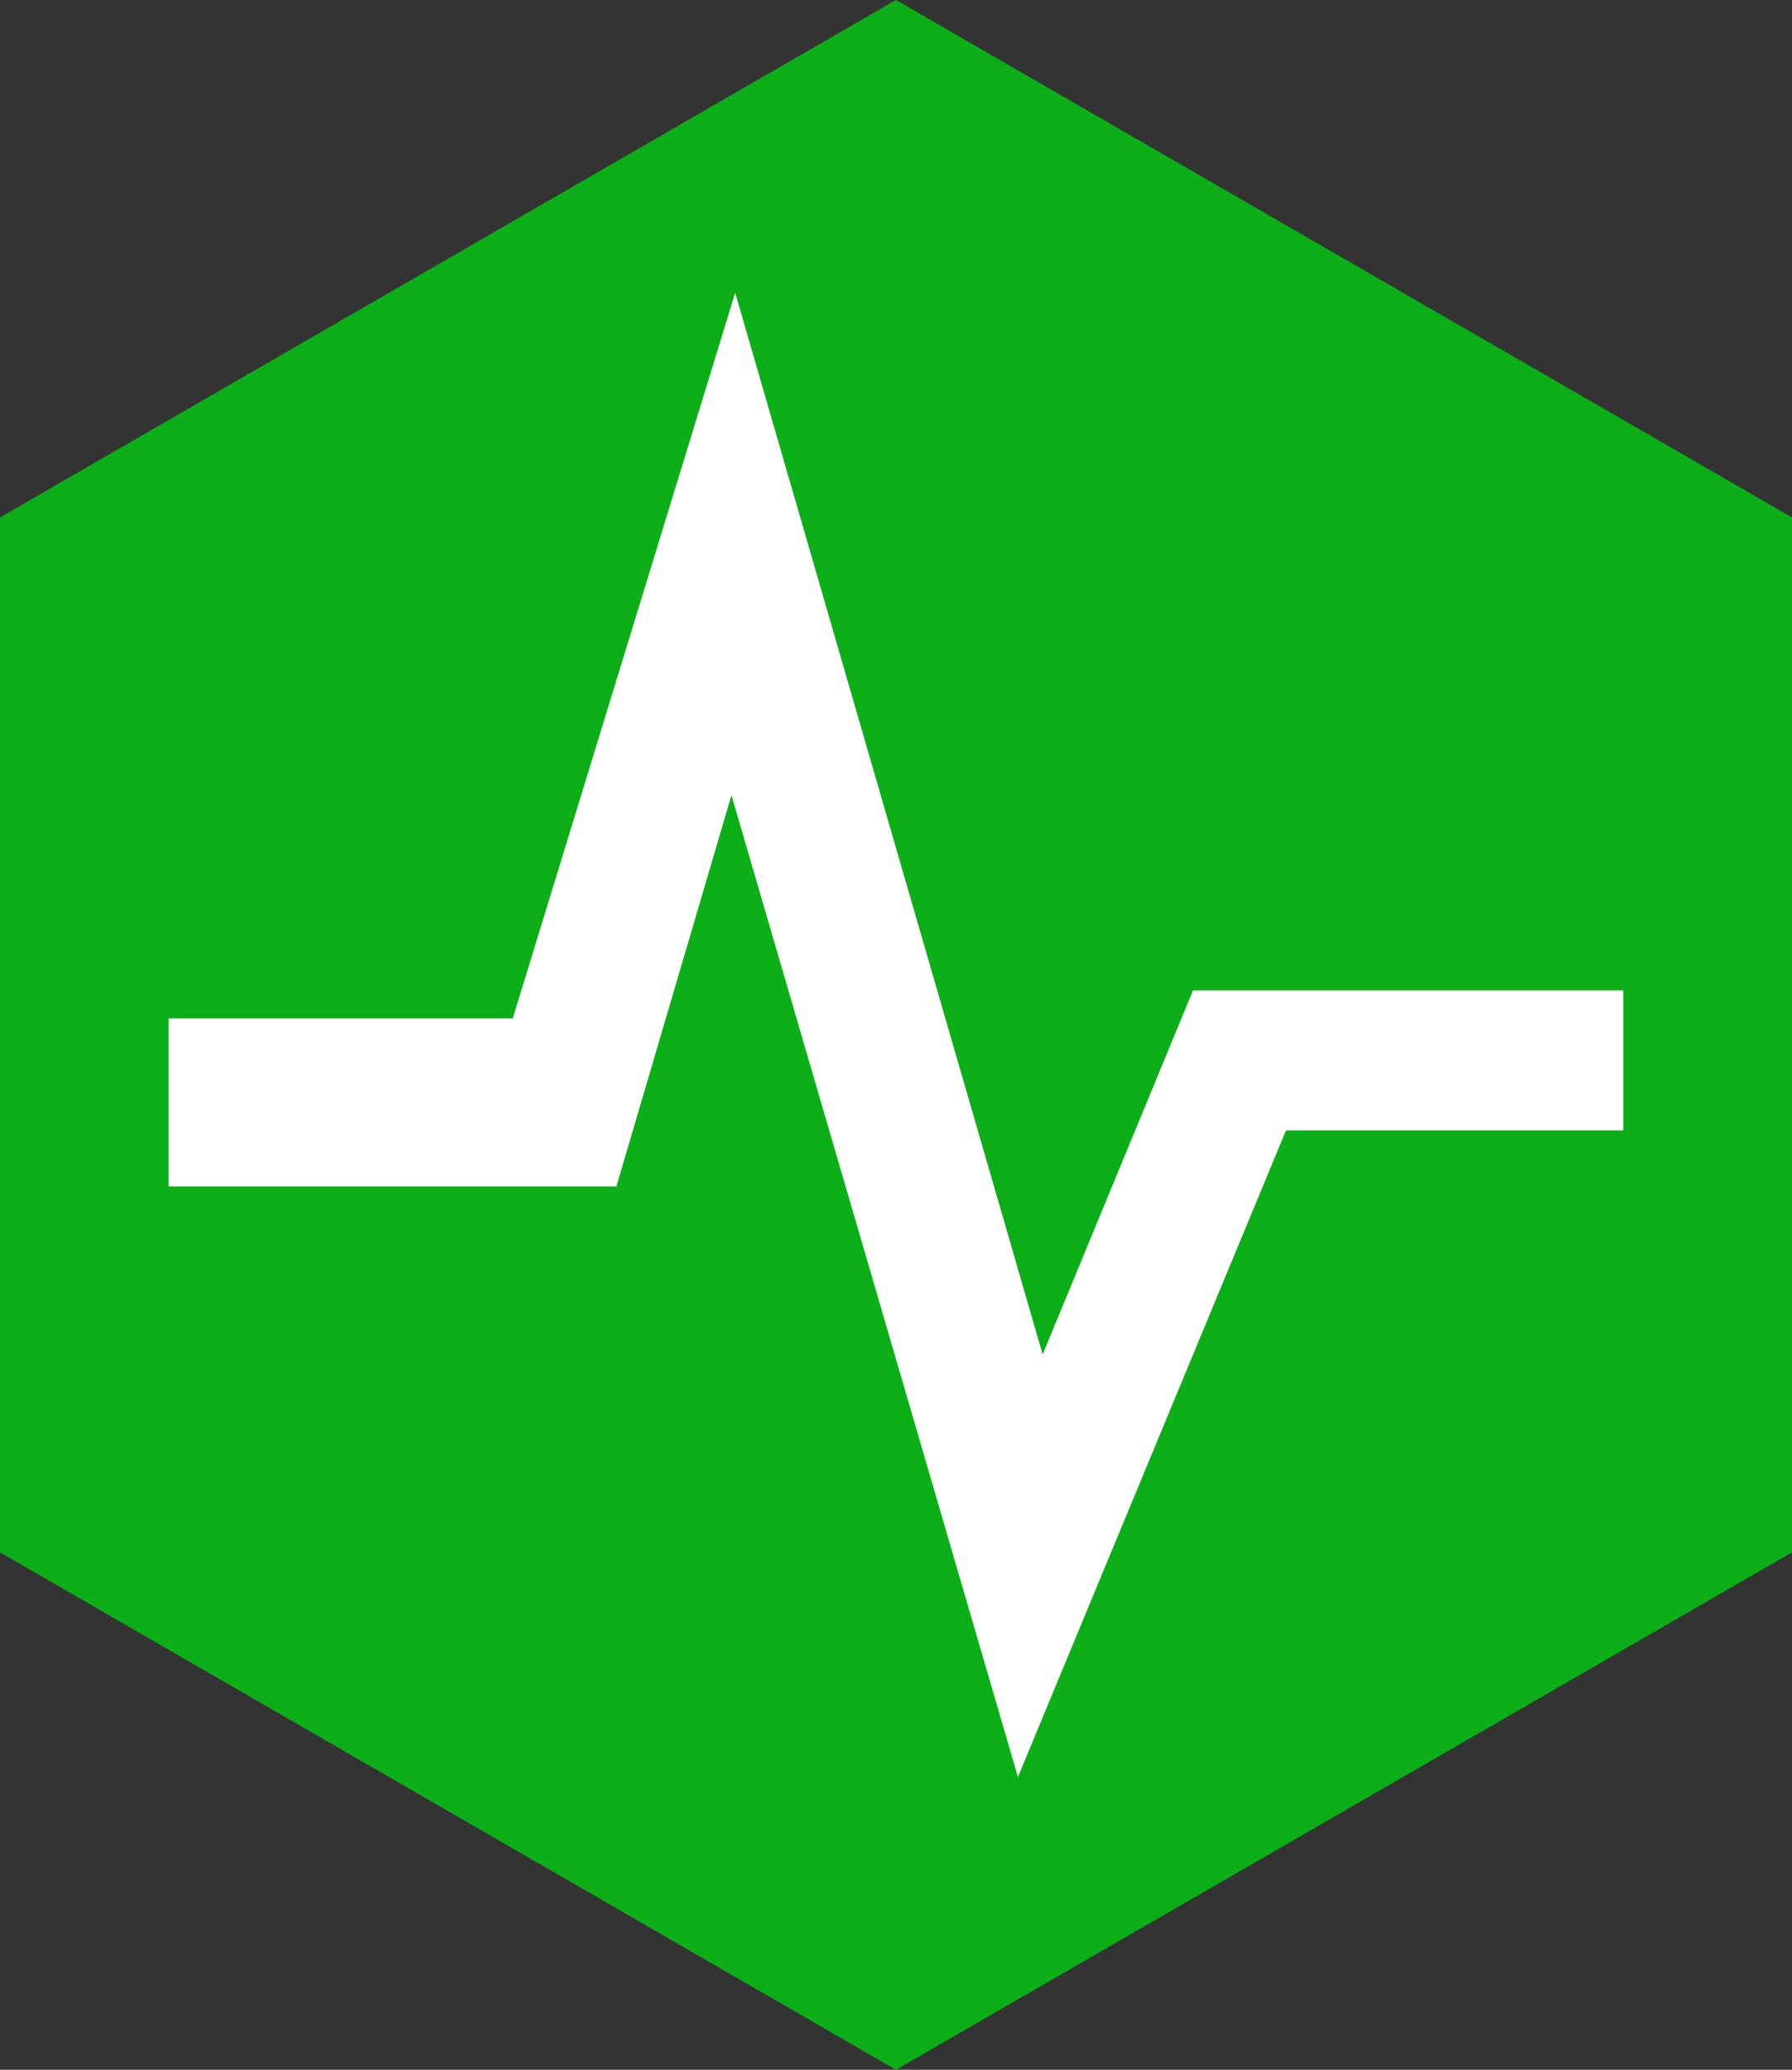 <?xml version="1.0" encoding="iso-8859-1"?>
<!-- Generator: Adobe Illustrator 21.0.2, SVG Export Plug-In . SVG Version: 6.00 Build 0)  -->
<svg version="1.1" xmlns="http://www.w3.org/2000/svg" xmlns:xlink="http://www.w3.org/1999/xlink" x="0px" y="0px"
	 viewBox="0 0 17.321 20" style="enable-background:new 0 0 17.321 20;" xml:space="preserve">
<rect x="0" y="0" width="17.321" height="20" fill="#333333" stroke="none"/>
<g id="icon-comms-asset-green">
	<g>
		<polygon style="fill:#0CAF18;" points="17.321,15 8.66,20 0,15 0,5 8.66,0 17.321,5 		"/>
		<g>
			<polygon style="fill:#FFFFFF;" points="9.839,17.171 7.07,7.684 5.958,11.464 1.63,11.464 1.63,9.841 4.956,9.841 7.106,2.829 
				10.078,13.088 11.531,9.571 15.69,9.571 15.69,10.923 12.43,10.923 			"/>
		</g>
	</g>
</g>
<g id="Layer_1">
</g>
</svg>
